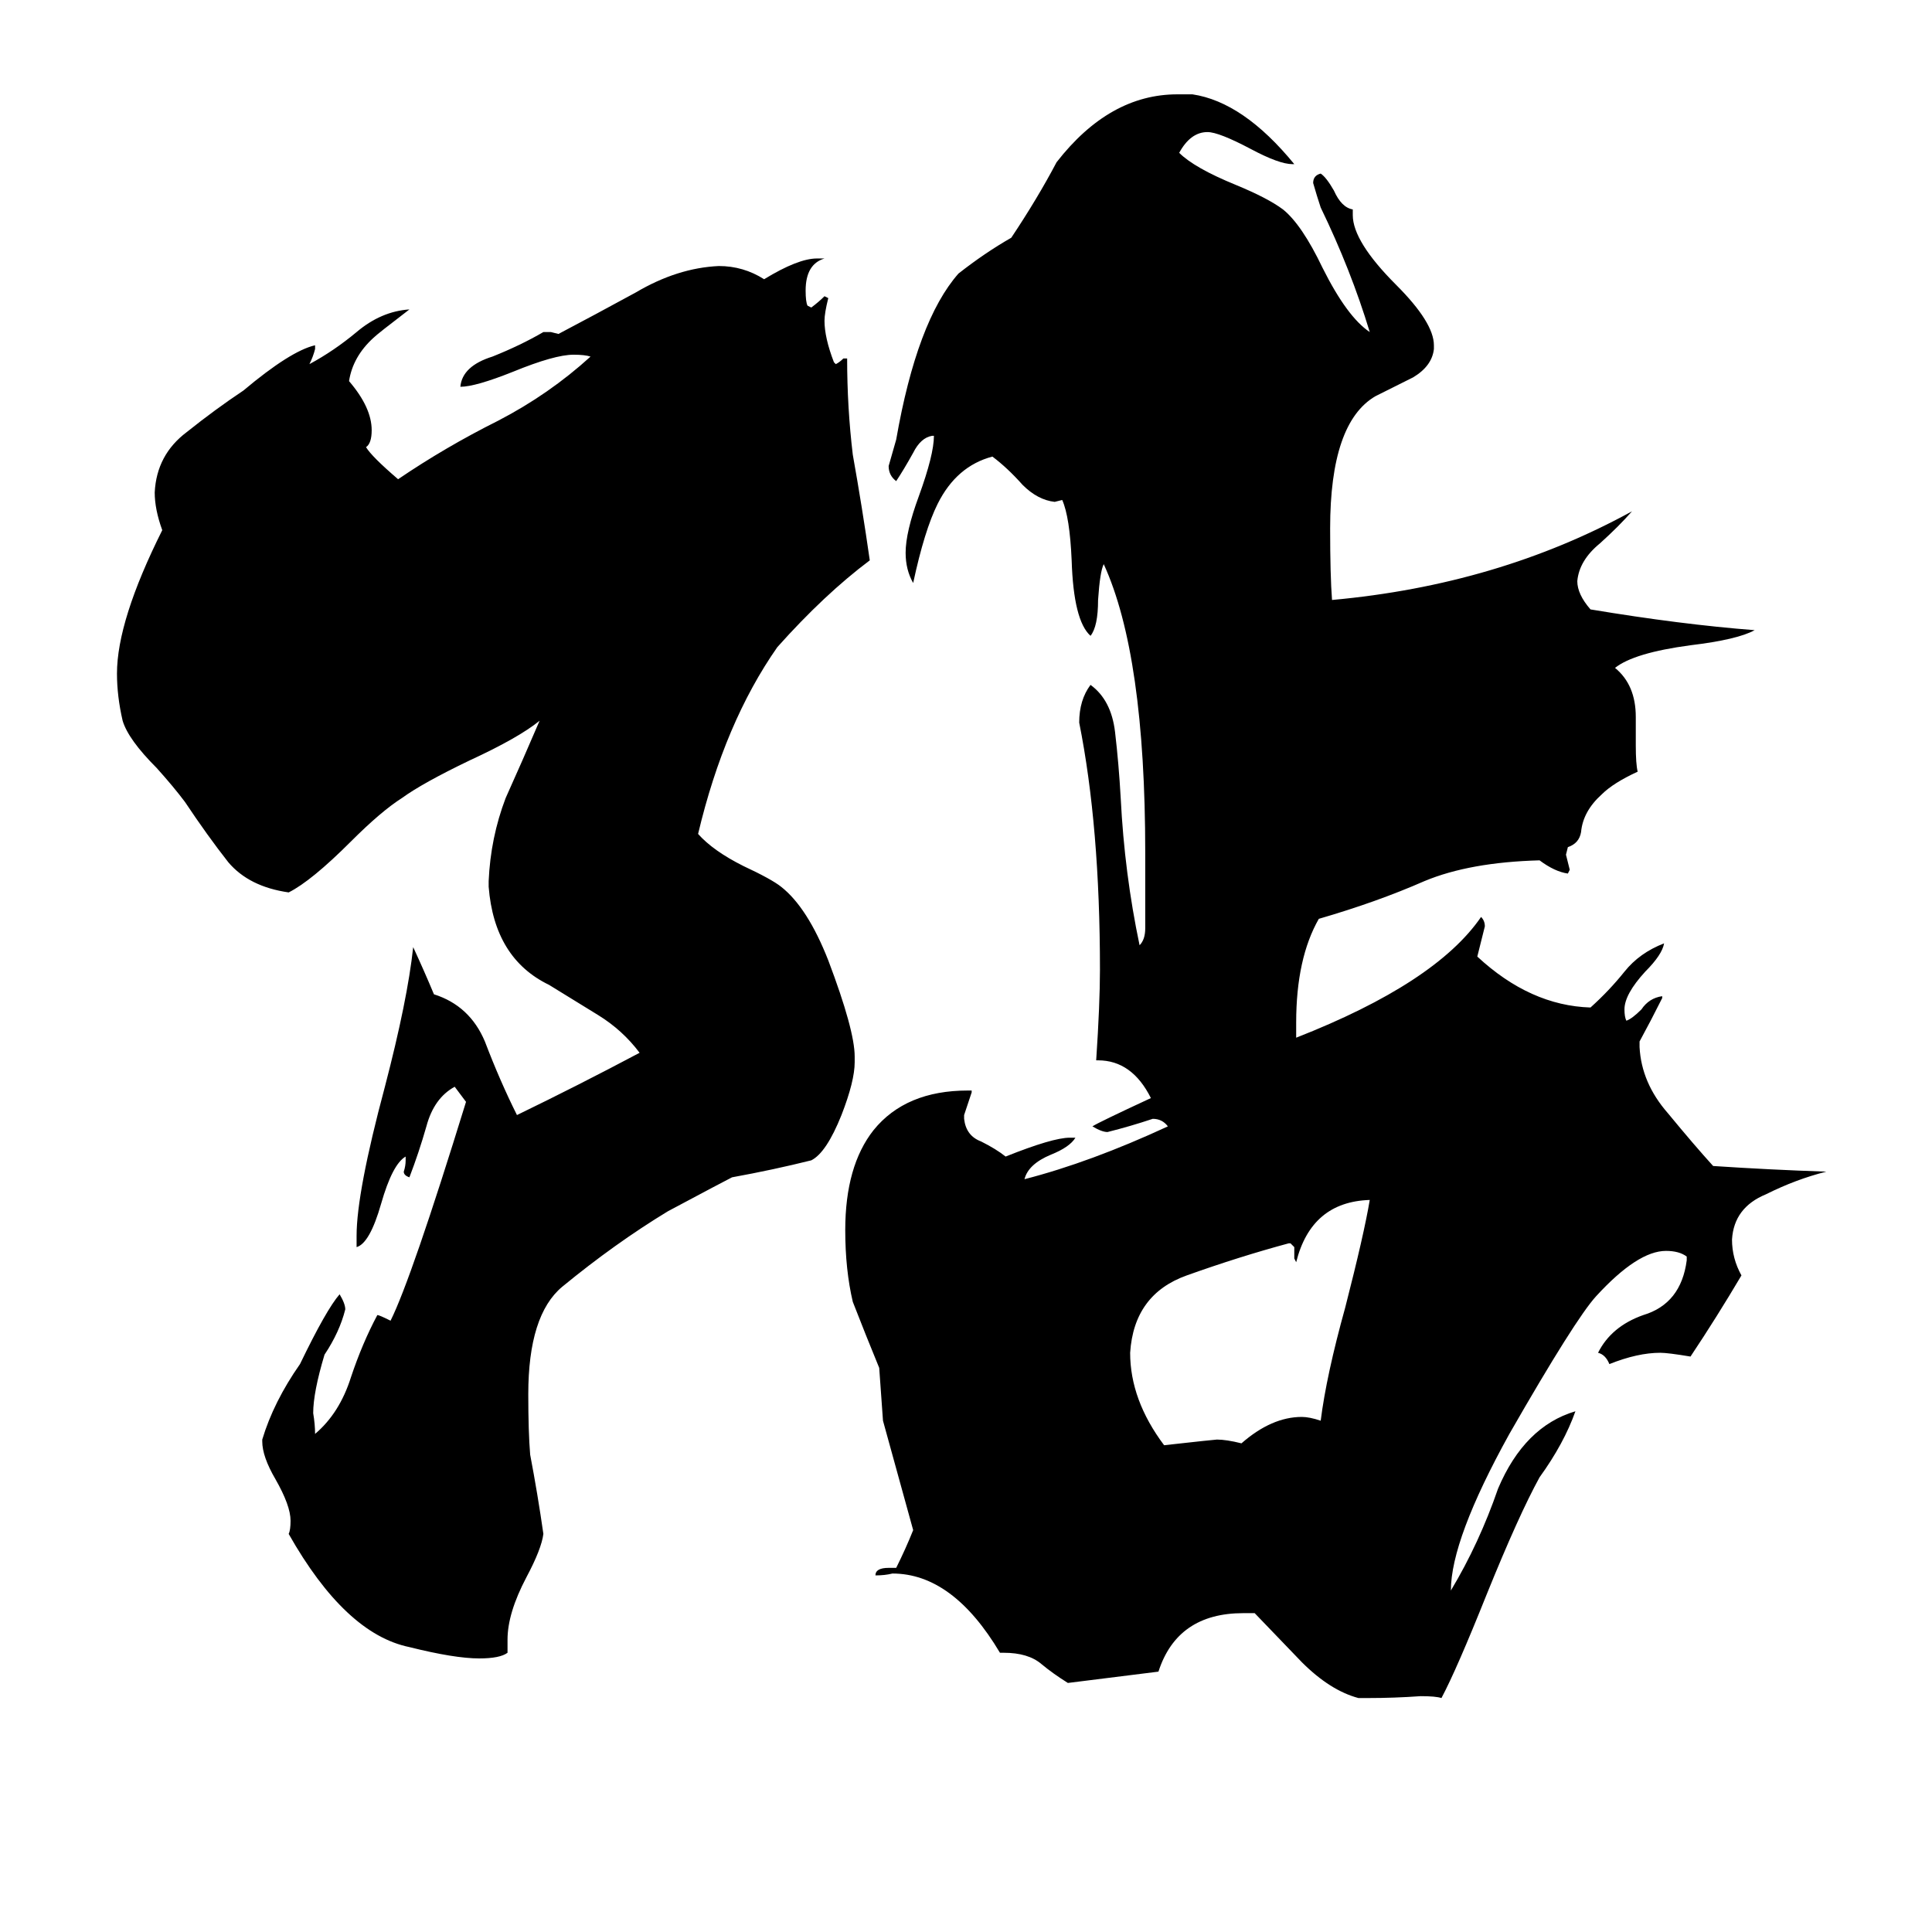 <svg xmlns="http://www.w3.org/2000/svg" viewBox="0 -800 1024 1024">
	<path fill="#000000" d="M726 -164Q695 -163 687 -131L686 -133Q686 -136 686 -139L684 -141H683Q657 -134 629 -124Q601 -114 599 -83Q599 -58 617 -34Q644 -37 645 -37Q650 -37 658 -35Q674 -49 690 -49Q694 -49 700 -47Q703 -71 713 -107Q723 -146 726 -164ZM461 -503Q437 -485 412 -457Q384 -417 370 -358Q378 -349 394 -341Q409 -334 414 -330Q428 -319 439 -291Q453 -254 453 -240V-237Q453 -227 446 -209Q438 -189 430 -185Q410 -180 388 -176Q384 -174 354 -158Q326 -141 298 -118Q280 -103 280 -61Q280 -41 281 -29Q285 -8 288 13Q287 21 279 36Q269 55 269 69V76Q265 79 254 79Q241 79 217 73Q183 66 153 13Q154 11 154 6Q154 -2 146 -16Q139 -28 139 -36V-37Q145 -57 159 -77Q173 -106 180 -114Q183 -109 183 -106Q180 -94 172 -82Q166 -62 166 -51Q167 -45 167 -40Q180 -51 186 -70Q192 -88 200 -103Q201 -103 207 -100Q218 -122 247 -216Q244 -220 241 -224Q230 -218 226 -203Q222 -189 217 -176Q214 -177 214 -179Q215 -182 215 -185V-187Q208 -183 202 -162Q196 -141 189 -139V-145Q189 -168 204 -224Q216 -270 219 -298Q225 -285 230 -273Q249 -267 257 -248Q265 -227 274 -209Q307 -225 339 -242Q330 -254 317 -262Q304 -270 291 -278Q262 -292 259 -330V-333Q260 -356 268 -377Q277 -397 286 -418Q275 -409 249 -397Q224 -385 213 -377Q202 -370 186 -354Q165 -333 153 -327Q132 -330 121 -343Q110 -357 98 -375Q92 -383 83 -393Q68 -408 65 -418Q62 -431 62 -443Q62 -471 86 -519Q82 -530 82 -539Q83 -559 99 -571Q114 -583 129 -593Q154 -614 167 -617V-615Q166 -611 164 -607Q177 -614 189 -624Q202 -635 217 -636Q200 -623 198 -621Q187 -611 185 -598Q197 -584 197 -572Q197 -565 194 -563Q197 -558 211 -546Q236 -563 264 -577Q291 -591 313 -611Q310 -612 304 -612Q294 -612 272 -603Q252 -595 244 -595Q245 -606 261 -611Q276 -617 288 -624H292L296 -623Q315 -633 337 -645Q359 -658 381 -659Q394 -659 405 -652Q423 -663 433 -663H437Q427 -660 427 -646Q427 -640 428 -638L430 -637Q434 -640 437 -643L439 -642Q437 -634 437 -630Q437 -621 442 -608L443 -607Q445 -608 447 -610H449Q449 -584 452 -559Q457 -531 461 -503ZM968 -179Q952 -175 936 -167Q919 -160 918 -143Q918 -133 923 -124Q910 -102 896 -81Q884 -83 880 -83Q868 -83 853 -77Q851 -82 847 -83Q854 -97 871 -103Q891 -109 894 -132V-134Q890 -137 883 -137Q868 -137 846 -113Q835 -101 800 -40Q769 16 769 43Q784 18 794 -11Q808 -44 835 -52Q829 -35 816 -17Q805 3 788 45Q772 85 764 100Q761 99 753 99Q739 100 725 100H720Q705 96 690 81Q666 56 665 55H659Q624 55 614 86Q590 89 566 92Q558 87 552 82Q545 76 532 76H530Q505 34 473 34Q469 35 464 35Q464 31 471 31H475Q480 21 484 11Q476 -18 468 -47Q467 -61 466 -75Q459 -92 452 -110Q448 -127 448 -148Q448 -182 463 -201Q480 -222 513 -222H515V-221Q513 -215 511 -209V-207Q512 -198 520 -195Q528 -191 533 -187Q558 -197 567 -197H570Q567 -192 557 -188Q545 -183 543 -175Q578 -184 619 -203Q616 -207 611 -207Q599 -203 587 -200Q584 -200 579 -203Q582 -205 610 -218Q600 -238 582 -238H581Q583 -268 583 -286Q583 -362 572 -417Q572 -429 578 -437Q589 -429 591 -412Q593 -395 594 -377Q596 -337 604 -299Q607 -302 607 -308V-348Q607 -453 585 -501Q583 -497 582 -482Q582 -468 578 -463Q569 -471 568 -503Q567 -526 563 -535L559 -534Q550 -535 542 -543Q534 -552 526 -558Q507 -553 497 -533Q490 -519 484 -491Q480 -498 480 -507Q480 -518 487 -537Q495 -559 495 -569H494Q488 -568 484 -560Q479 -551 475 -545Q471 -548 471 -553Q473 -560 475 -567Q486 -630 508 -655Q522 -666 536 -674Q550 -695 560 -714Q588 -750 624 -750H632Q659 -746 686 -713H685Q678 -713 663 -721Q646 -730 640 -730Q631 -730 625 -719Q633 -711 655 -702Q672 -695 680 -689Q690 -681 701 -658Q714 -632 726 -624Q716 -657 700 -690Q698 -696 696 -703Q696 -707 700 -708Q703 -706 707 -699Q711 -690 717 -689V-686Q717 -672 740 -649Q760 -629 760 -617V-615Q759 -606 749 -600Q739 -595 729 -590Q705 -576 705 -520Q705 -495 706 -482Q794 -490 865 -529Q858 -521 848 -512Q837 -503 836 -492Q836 -485 843 -477Q891 -469 930 -466Q921 -461 896 -458Q866 -454 856 -446Q867 -437 867 -420V-405Q867 -395 868 -391Q855 -385 849 -379Q839 -370 838 -359Q837 -353 831 -351L830 -347Q831 -343 832 -339L831 -337Q824 -338 816 -344Q779 -343 755 -333Q730 -322 699 -313Q687 -292 687 -258V-250Q761 -279 785 -314Q787 -312 787 -309Q785 -301 783 -293Q811 -267 843 -266Q853 -275 861 -285Q869 -295 882 -300Q881 -294 872 -285Q861 -273 861 -265Q861 -261 862 -259Q865 -260 870 -265Q874 -271 881 -272V-271Q875 -259 869 -248V-245Q870 -226 884 -210Q898 -193 908 -182Q938 -180 968 -179Z"/>
</svg>
